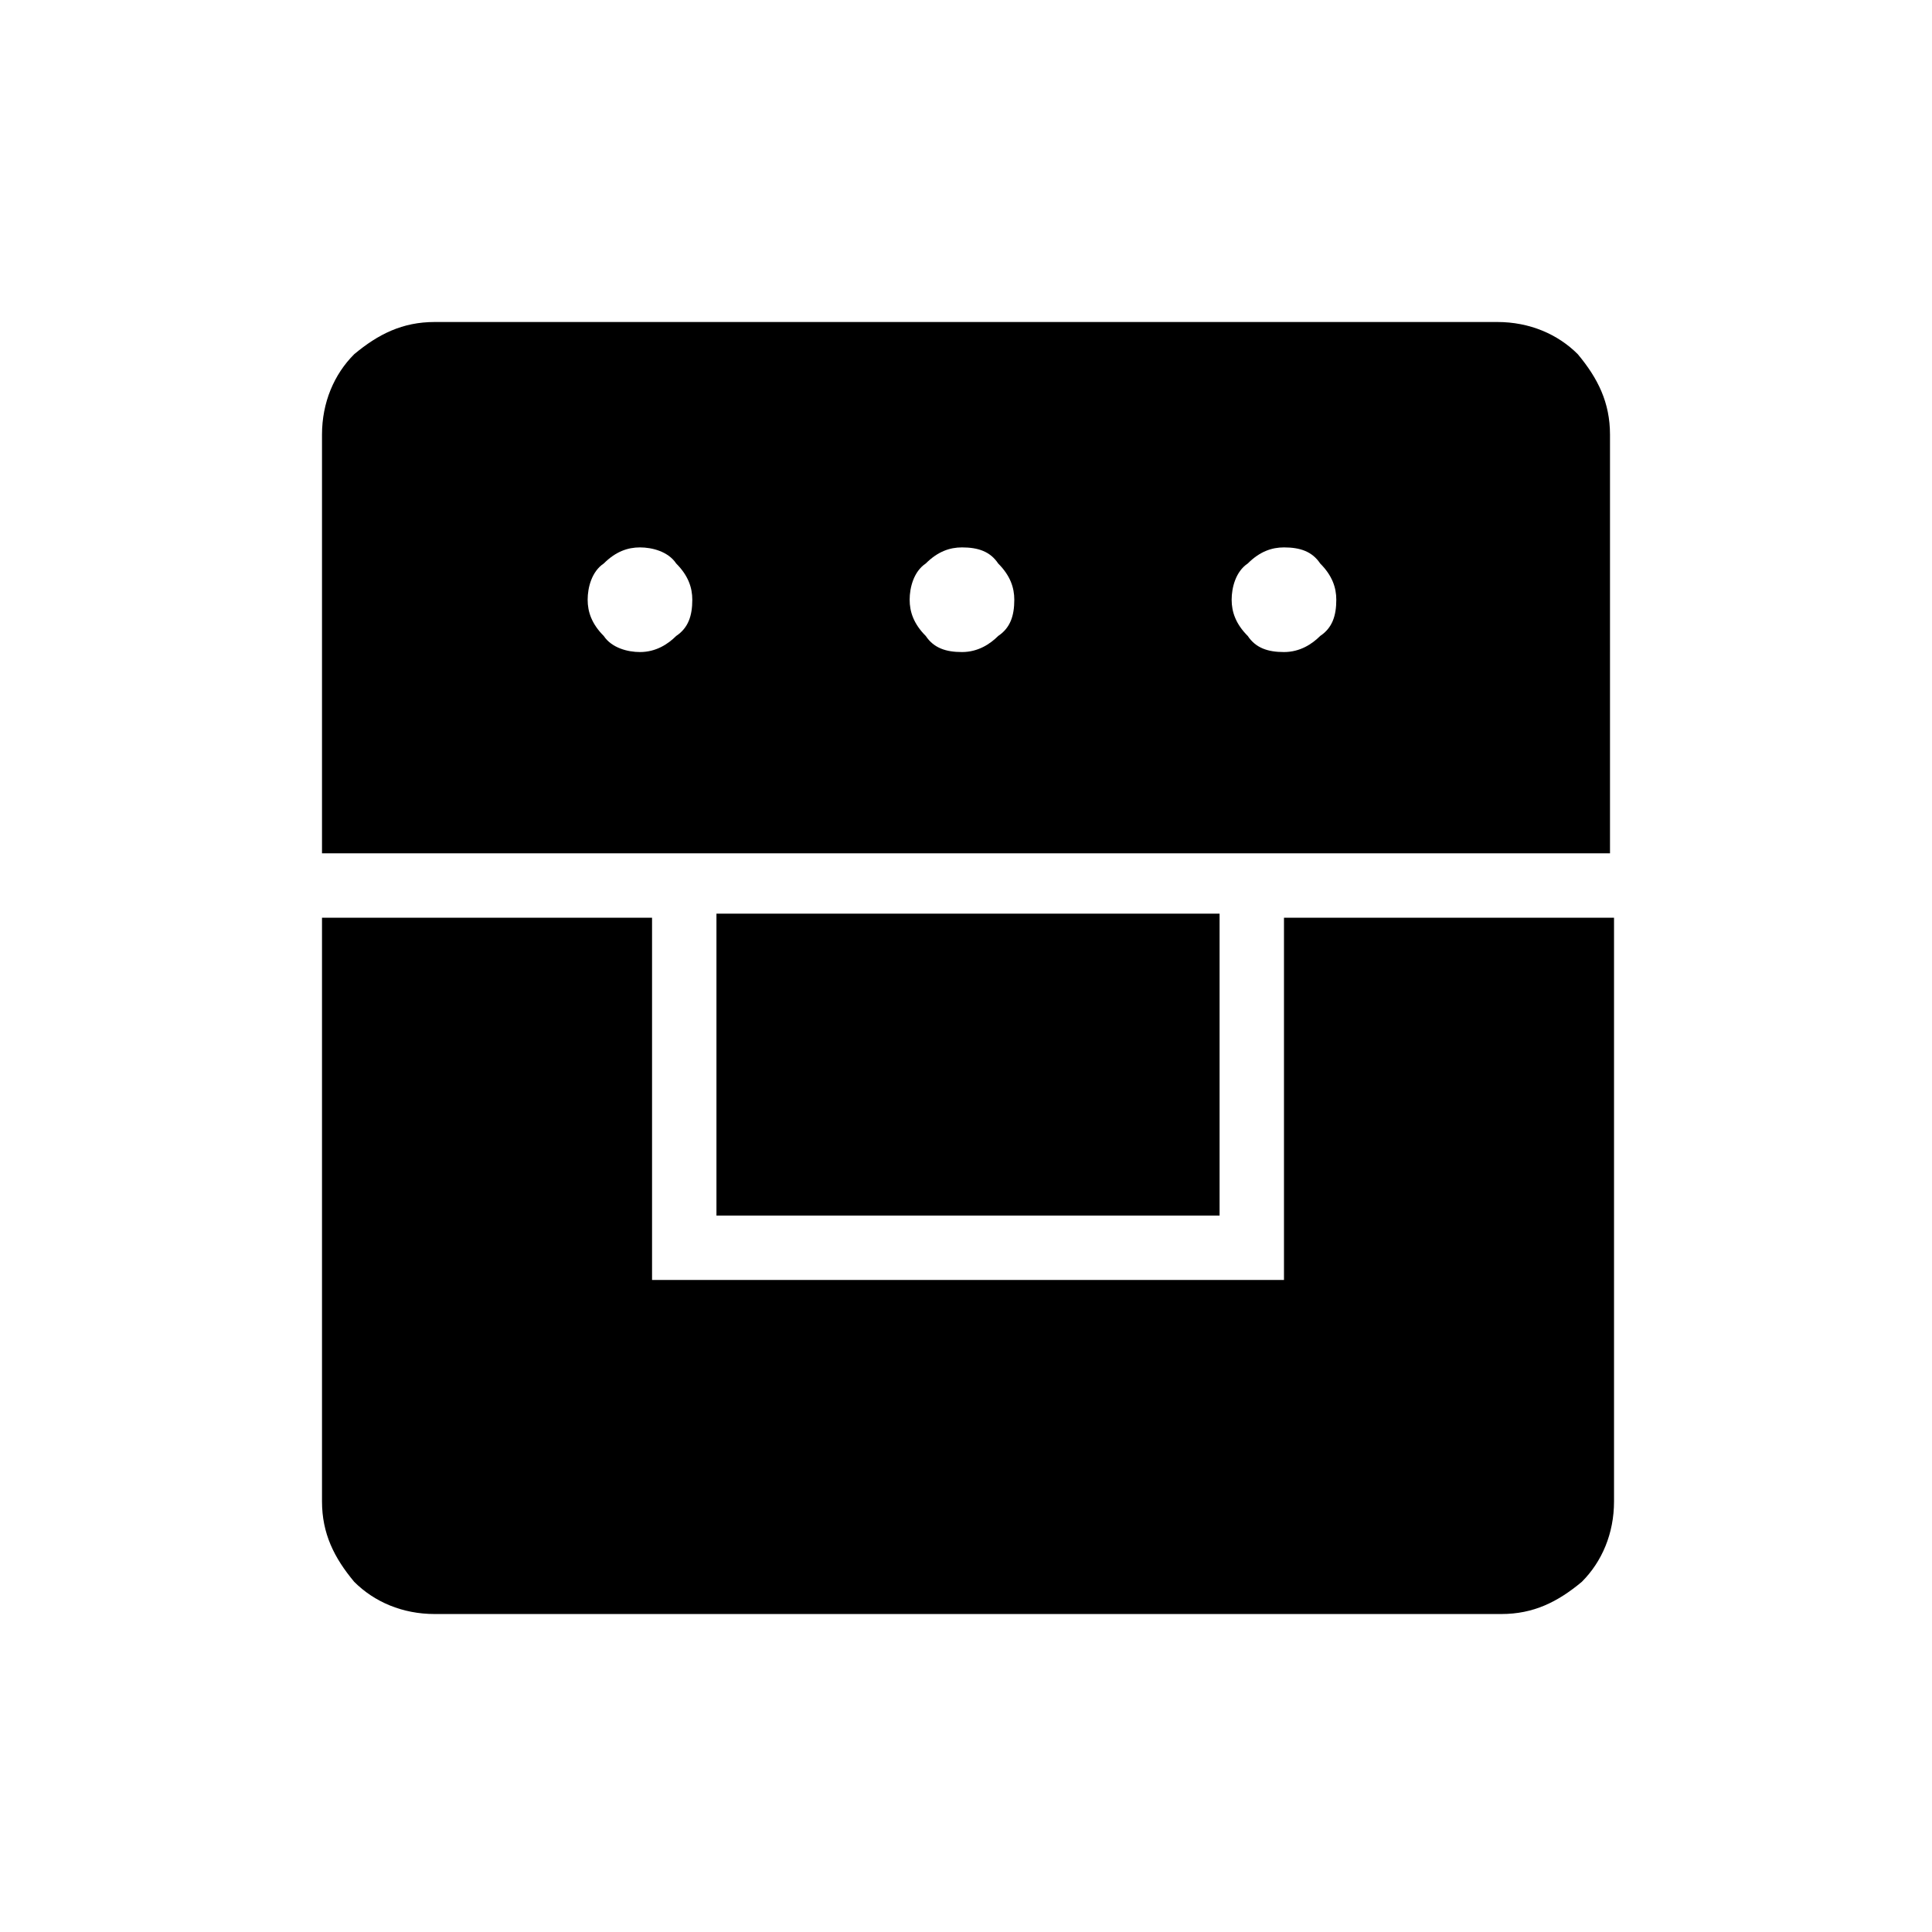 <?xml version="1.0" encoding="utf-8"?>
<!-- Generator: Adobe Illustrator 26.3.1, SVG Export Plug-In . SVG Version: 6.00 Build 0)  -->
<svg version="1.1" id="Слой_1" xmlns="http://www.w3.org/2000/svg" xmlns:xlink="http://www.w3.org/1999/xlink" x="0px" y="0px"
	 viewBox="0 0 48 48" style="enable-background:new 0 0 48 48;" xml:space="preserve">
<path d="M8,22.8v14.5c0,0.8,0.3,1.4,0.8,2c0.5,0.5,1.2,0.8,2,0.8h26.5c0.8,0,1.4-0.3,2-0.8c0.5-0.5,0.8-1.2,0.8-2V22.8h-8.2v9H16.2
	v-9H8z M17.8,30.2h12.5v-7.5H17.8V30.2z M8,21.2h32V10.8c0-0.8-0.3-1.4-0.8-2C38.7,8.3,38,8,37.2,8H10.8c-0.8,0-1.4,0.3-2,0.8
	C8.3,9.3,8,10,8,10.8V21.2z M15.9,16.2c-0.3,0-0.7-0.1-0.9-0.4c-0.3-0.3-0.4-0.6-0.4-0.9c0-0.3,0.1-0.7,0.4-0.9
	c0.3-0.3,0.6-0.4,0.9-0.4s0.7,0.1,0.9,0.4c0.3,0.3,0.4,0.6,0.4,0.9c0,0.4-0.1,0.7-0.4,0.9C16.6,16,16.3,16.2,15.9,16.2z M23.9,16.2
	c-0.4,0-0.7-0.1-0.9-0.4c-0.3-0.3-0.4-0.6-0.4-0.9c0-0.3,0.1-0.7,0.4-0.9c0.3-0.3,0.6-0.4,0.9-0.4c0.4,0,0.7,0.1,0.9,0.4
	c0.3,0.3,0.4,0.6,0.4,0.9c0,0.4-0.1,0.7-0.4,0.9C24.6,16,24.3,16.2,23.9,16.2z M31.9,16.2c-0.4,0-0.7-0.1-0.9-0.4
	c-0.3-0.3-0.4-0.6-0.4-0.9c0-0.3,0.1-0.7,0.4-0.9c0.3-0.3,0.6-0.4,0.9-0.4c0.4,0,0.7,0.1,0.9,0.4c0.3,0.3,0.4,0.6,0.4,0.9
	c0,0.4-0.1,0.7-0.4,0.9C32.6,16,32.3,16.2,31.9,16.2z"/>
</svg>
